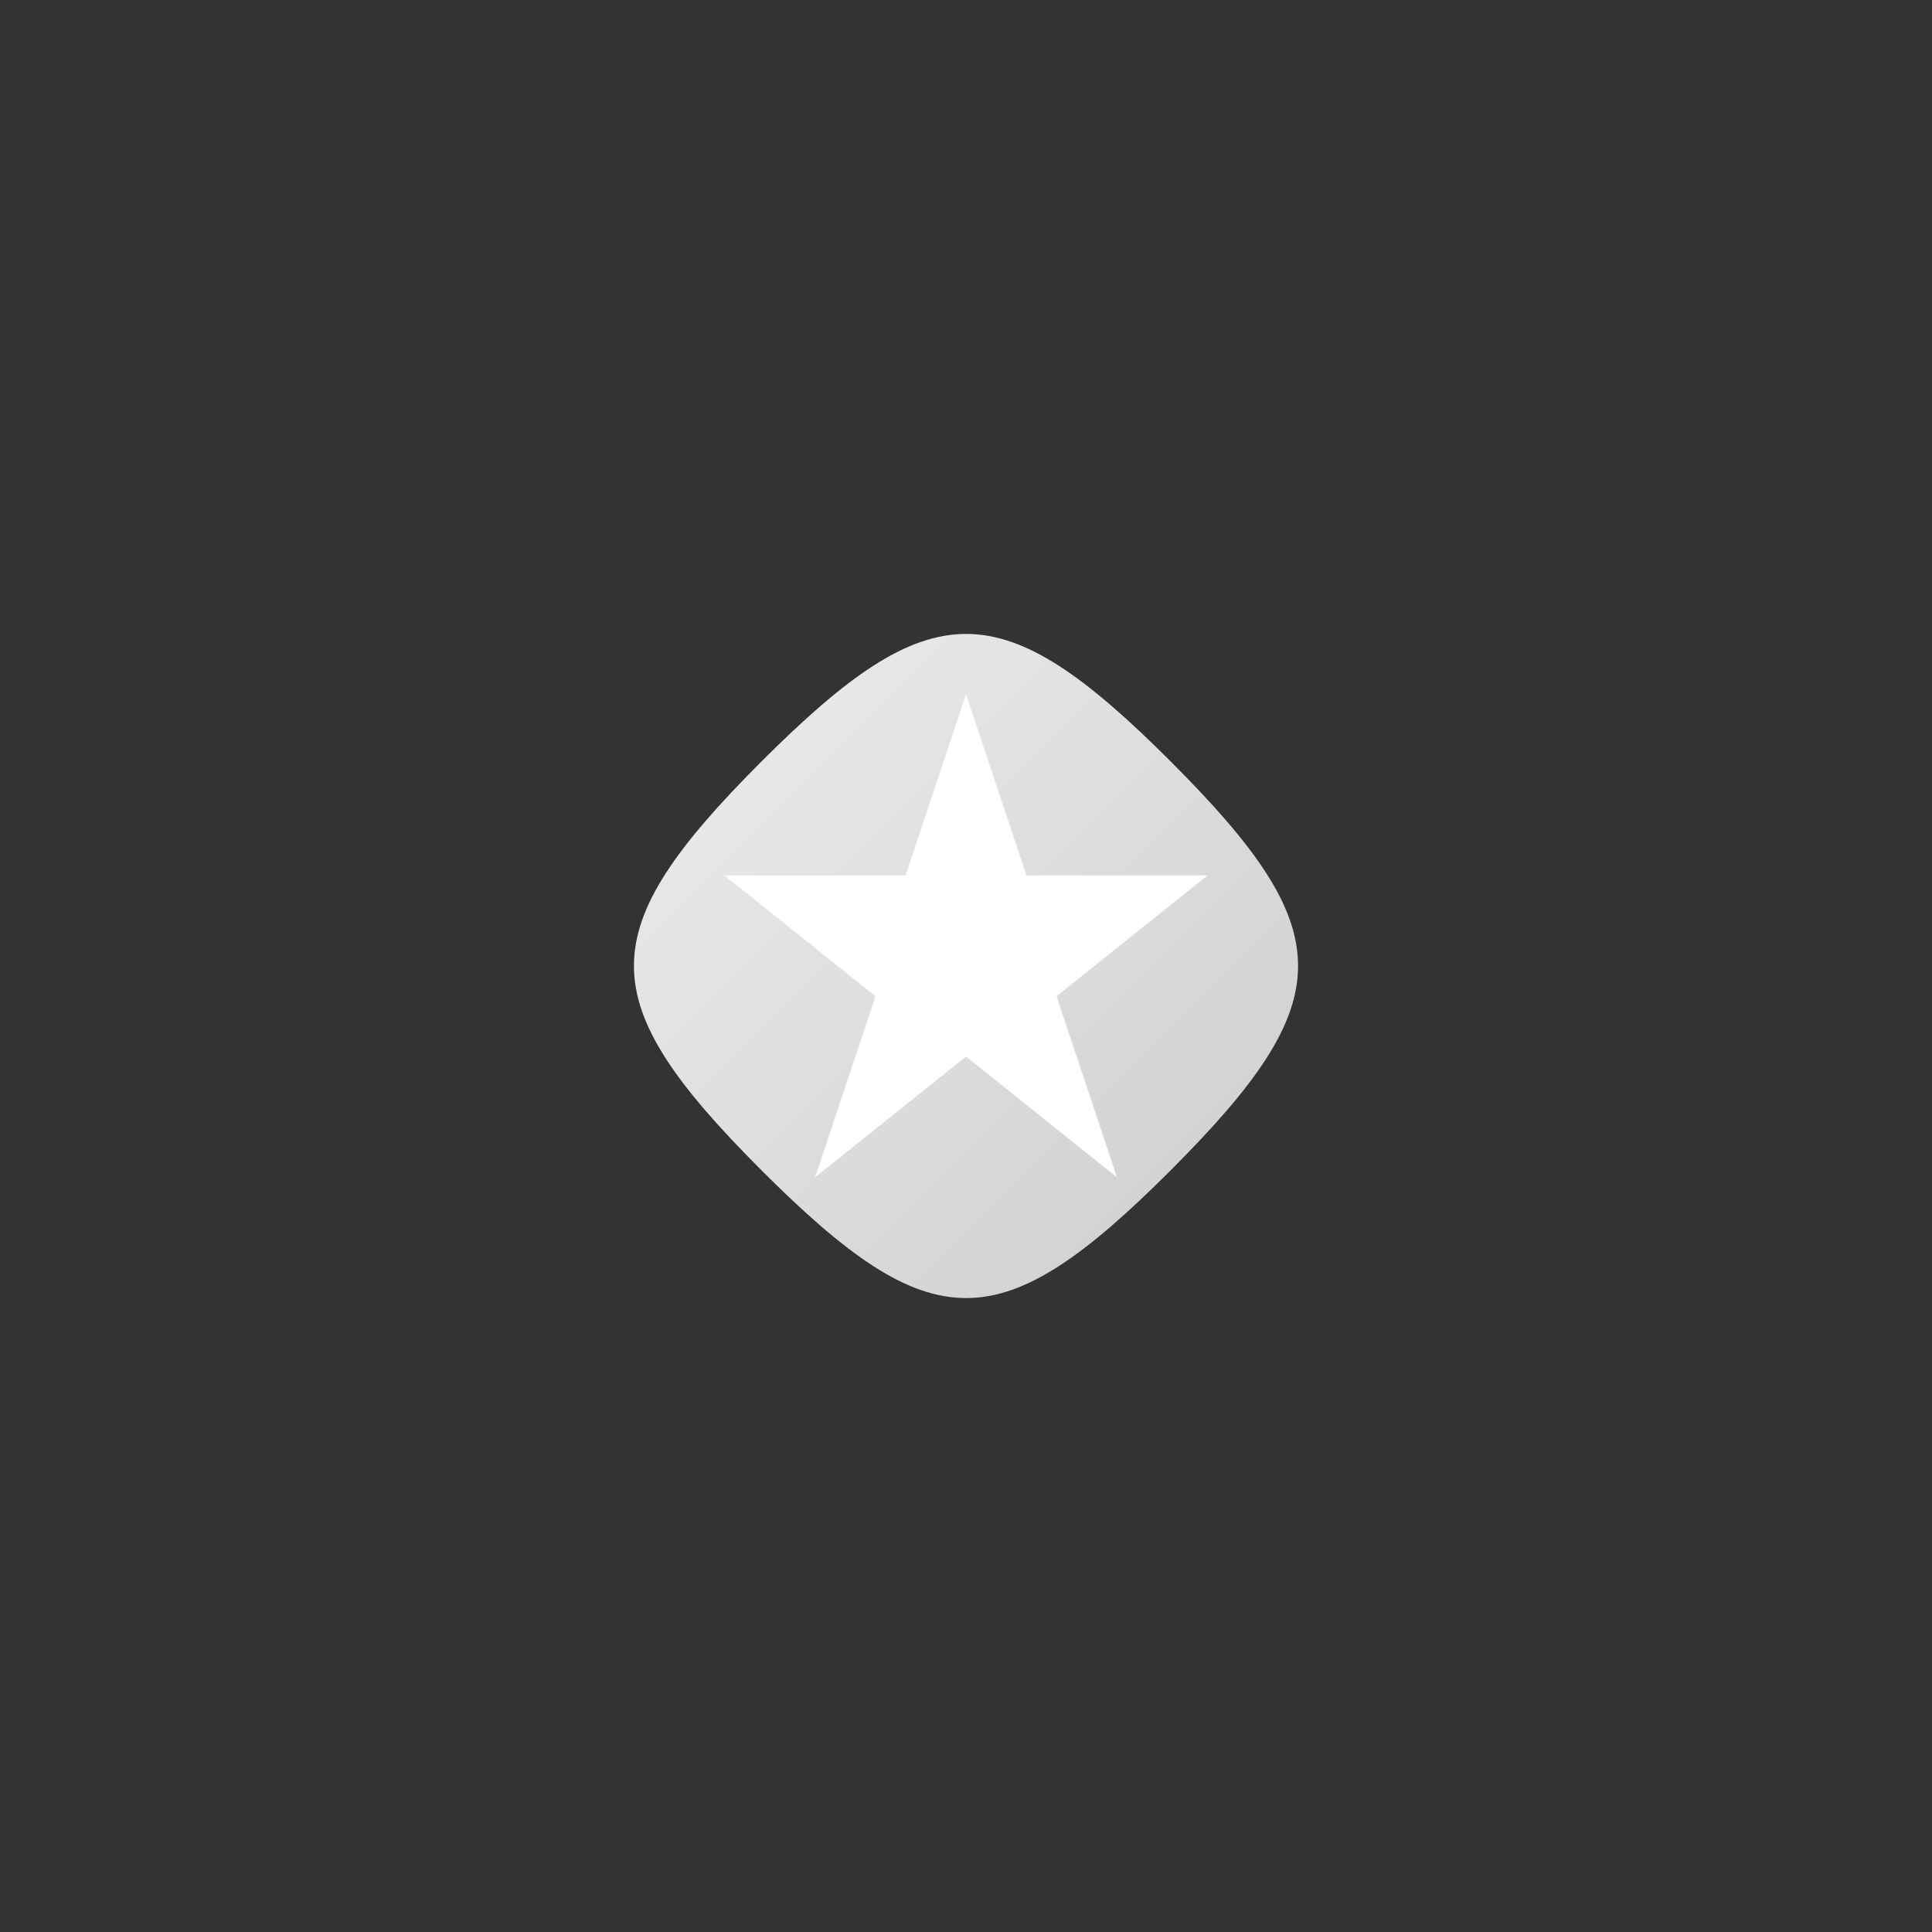 <?xml version="1.0" encoding="UTF-8" standalone="no"?>
<svg
   xmlns:dc="http://purl.org/dc/elements/1.1/"
   xmlns:cc="http://creativecommons.org/ns#"
   xmlns:rdf="http://www.w3.org/1999/02/22-rdf-syntax-ns#"
   xmlns:svg="http://www.w3.org/2000/svg"
   xmlns="http://www.w3.org/2000/svg"
   viewBox="0 0 320 320"
   height="320"
   width="320"
   xml:space="preserve"
   version="1.1"
   id="svg2"><rect x="0" y="0" width="320" height="320" fill="#333333" stroke="none"/><defs
     id="defs6"><clipPath
       id="clipPath16"
       clipPathUnits="userSpaceOnUse"><path
         id="path18"
         d="m 100.912,155.114 c -22.53,-22.529 -22.568,-31.629 10e-4,-54.197 l 0,0 c 22.571,-22.572 31.658,-22.54 54.197,-0.001 l 0,0 c 22.54,22.54 22.499,31.703 10e-4,54.2 l 0,0 C 143.86,166.367 135.939,171.999 128.016,172 l 0,0 c -7.92,0.001 -15.842,-5.624 -27.104,-16.886" /></clipPath><linearGradient
       id="linearGradient24"
       spreadMethod="pad"
       gradientTransform="matrix(54.199,-54.199,-54.199,-54.199,100.912,155.116)"
       gradientUnits="userSpaceOnUse"
       y2="0"
       x2="1"
       y1="0"
       x1="0"><stop
         id="stop26"
         offset="0"
         style="stop-opacity:1;stop-color:#e6e7e8" /><stop
         id="stop28"
         offset="1"
         style="stop-opacity:1;stop-color:#d1d3d4" /></linearGradient><clipPath
       id="clipPath36"
       clipPathUnits="userSpaceOnUse"><path
         id="path38"
         d="M 0,256 256,256 256,0 0,0 0,256 Z" /></clipPath></defs><g
     transform="matrix(1.25,0,0,-1.25,0,320)"
     id="g10"><g
       id="g12"><g
         clip-path="url(#clipPath16)"
         id="g14"><g
           id="g20"><g
             id="g22"><path
               id="path30"
               style="fill:url(#linearGradient24);stroke:none"
               d="m 100.912,155.114 c -22.53,-22.529 -22.568,-31.629 10e-4,-54.197 l 0,0 c 22.571,-22.572 31.658,-22.54 54.197,-0.001 l 0,0 c 22.54,22.54 22.499,31.703 10e-4,54.2 l 0,0 C 143.86,166.367 135.939,171.999 128.016,172 l 0,0 c -7.92,0.001 -15.842,-5.624 -27.104,-16.886" /></g></g></g></g><g
       id="g32"><g
         clip-path="url(#clipPath36)"
         id="g34"><g
           transform="translate(128,164)"
           id="g40"><path
             id="path42"
             style="fill:#ffffff;fill-opacity:1;fill-rule:nonzero;stroke:none"
             d="m 0,0 8,-24 24,0 -20,-16 8,-24 -20,16 -20,-16 8,24 -20,16 24,0 8,24 z" /></g></g></g></g></svg>